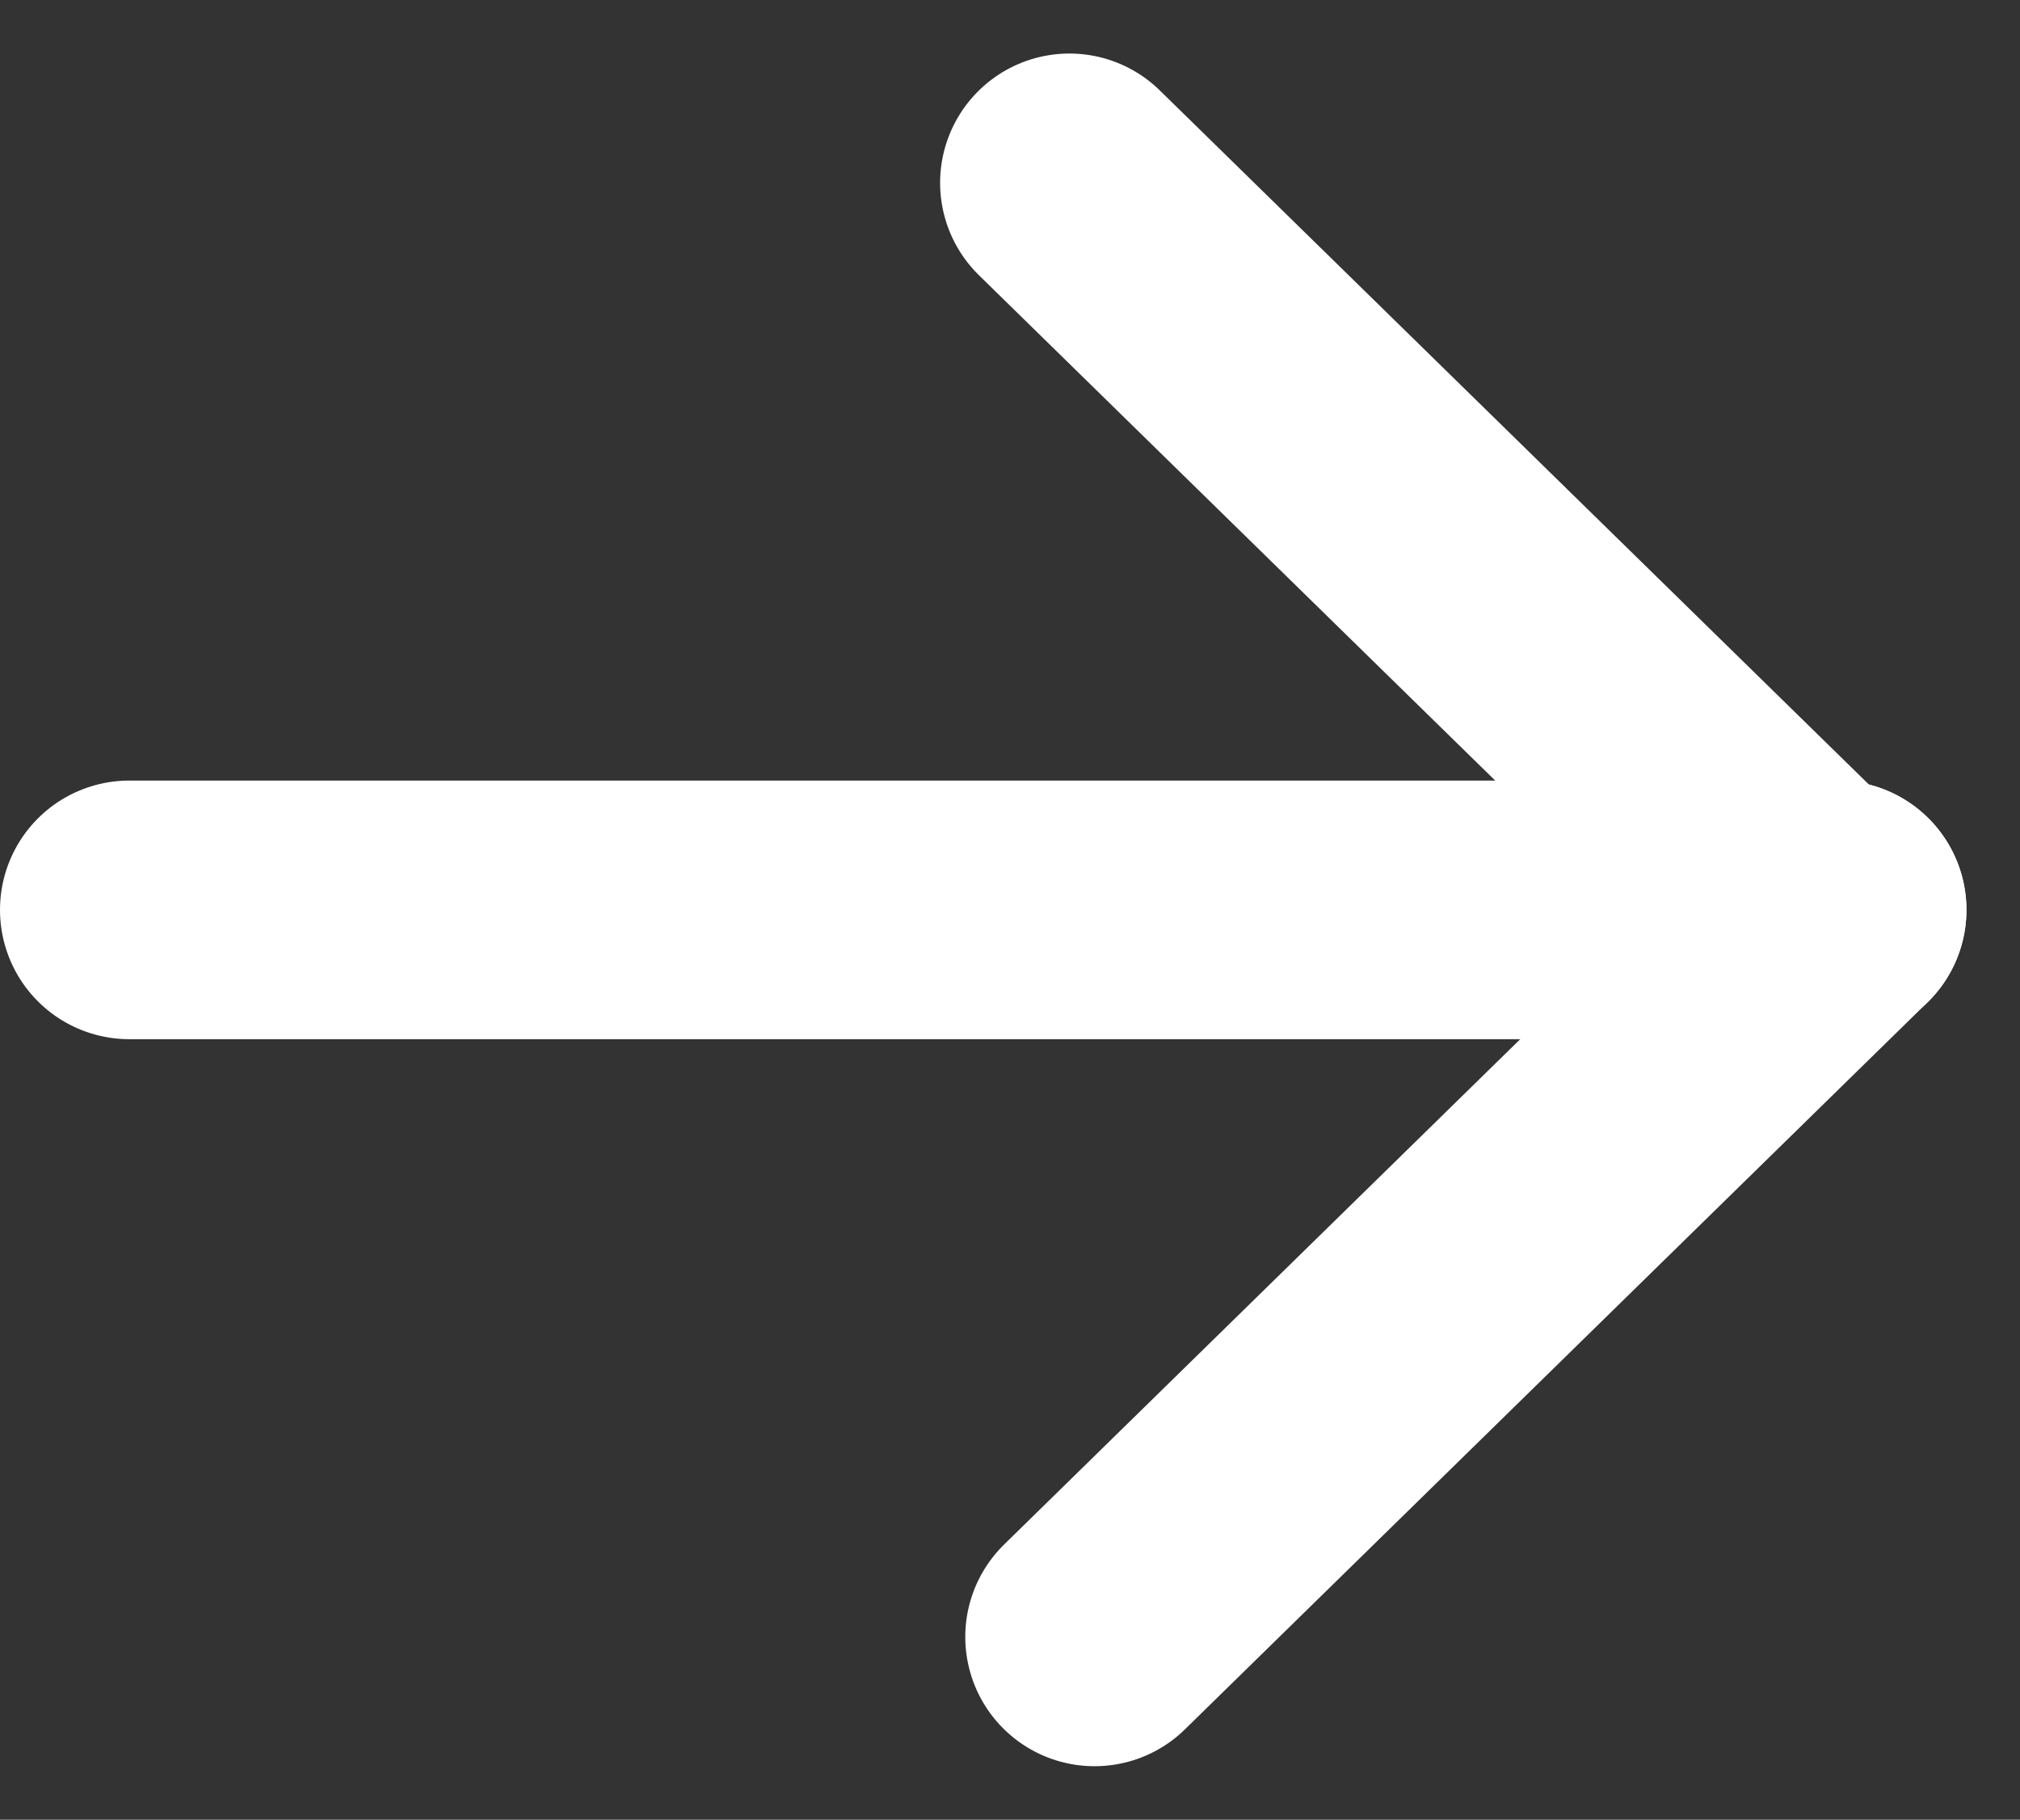 <svg xmlns="http://www.w3.org/2000/svg" width="23.438" height="21.11" viewBox="0 0 23.438 21.11"><rect x="0" y="0" width="23.438" height="21.11" fill="#333333" stroke="none"/><g transform="translate(1.5 2.121)"><line x2="19.817" transform="translate(0 8.434)" fill="none" stroke="#fff" stroke-linecap="round" stroke-width="3"/><line x2="8.617" y2="8.433" transform="translate(10.908)" fill="none" stroke="#fff" stroke-linecap="round" stroke-width="3"/><line y1="8.434" x2="8.616" transform="translate(11.2 8.434)" stroke="#fff" stroke-linecap="round" stroke-width="3"/></g></svg>